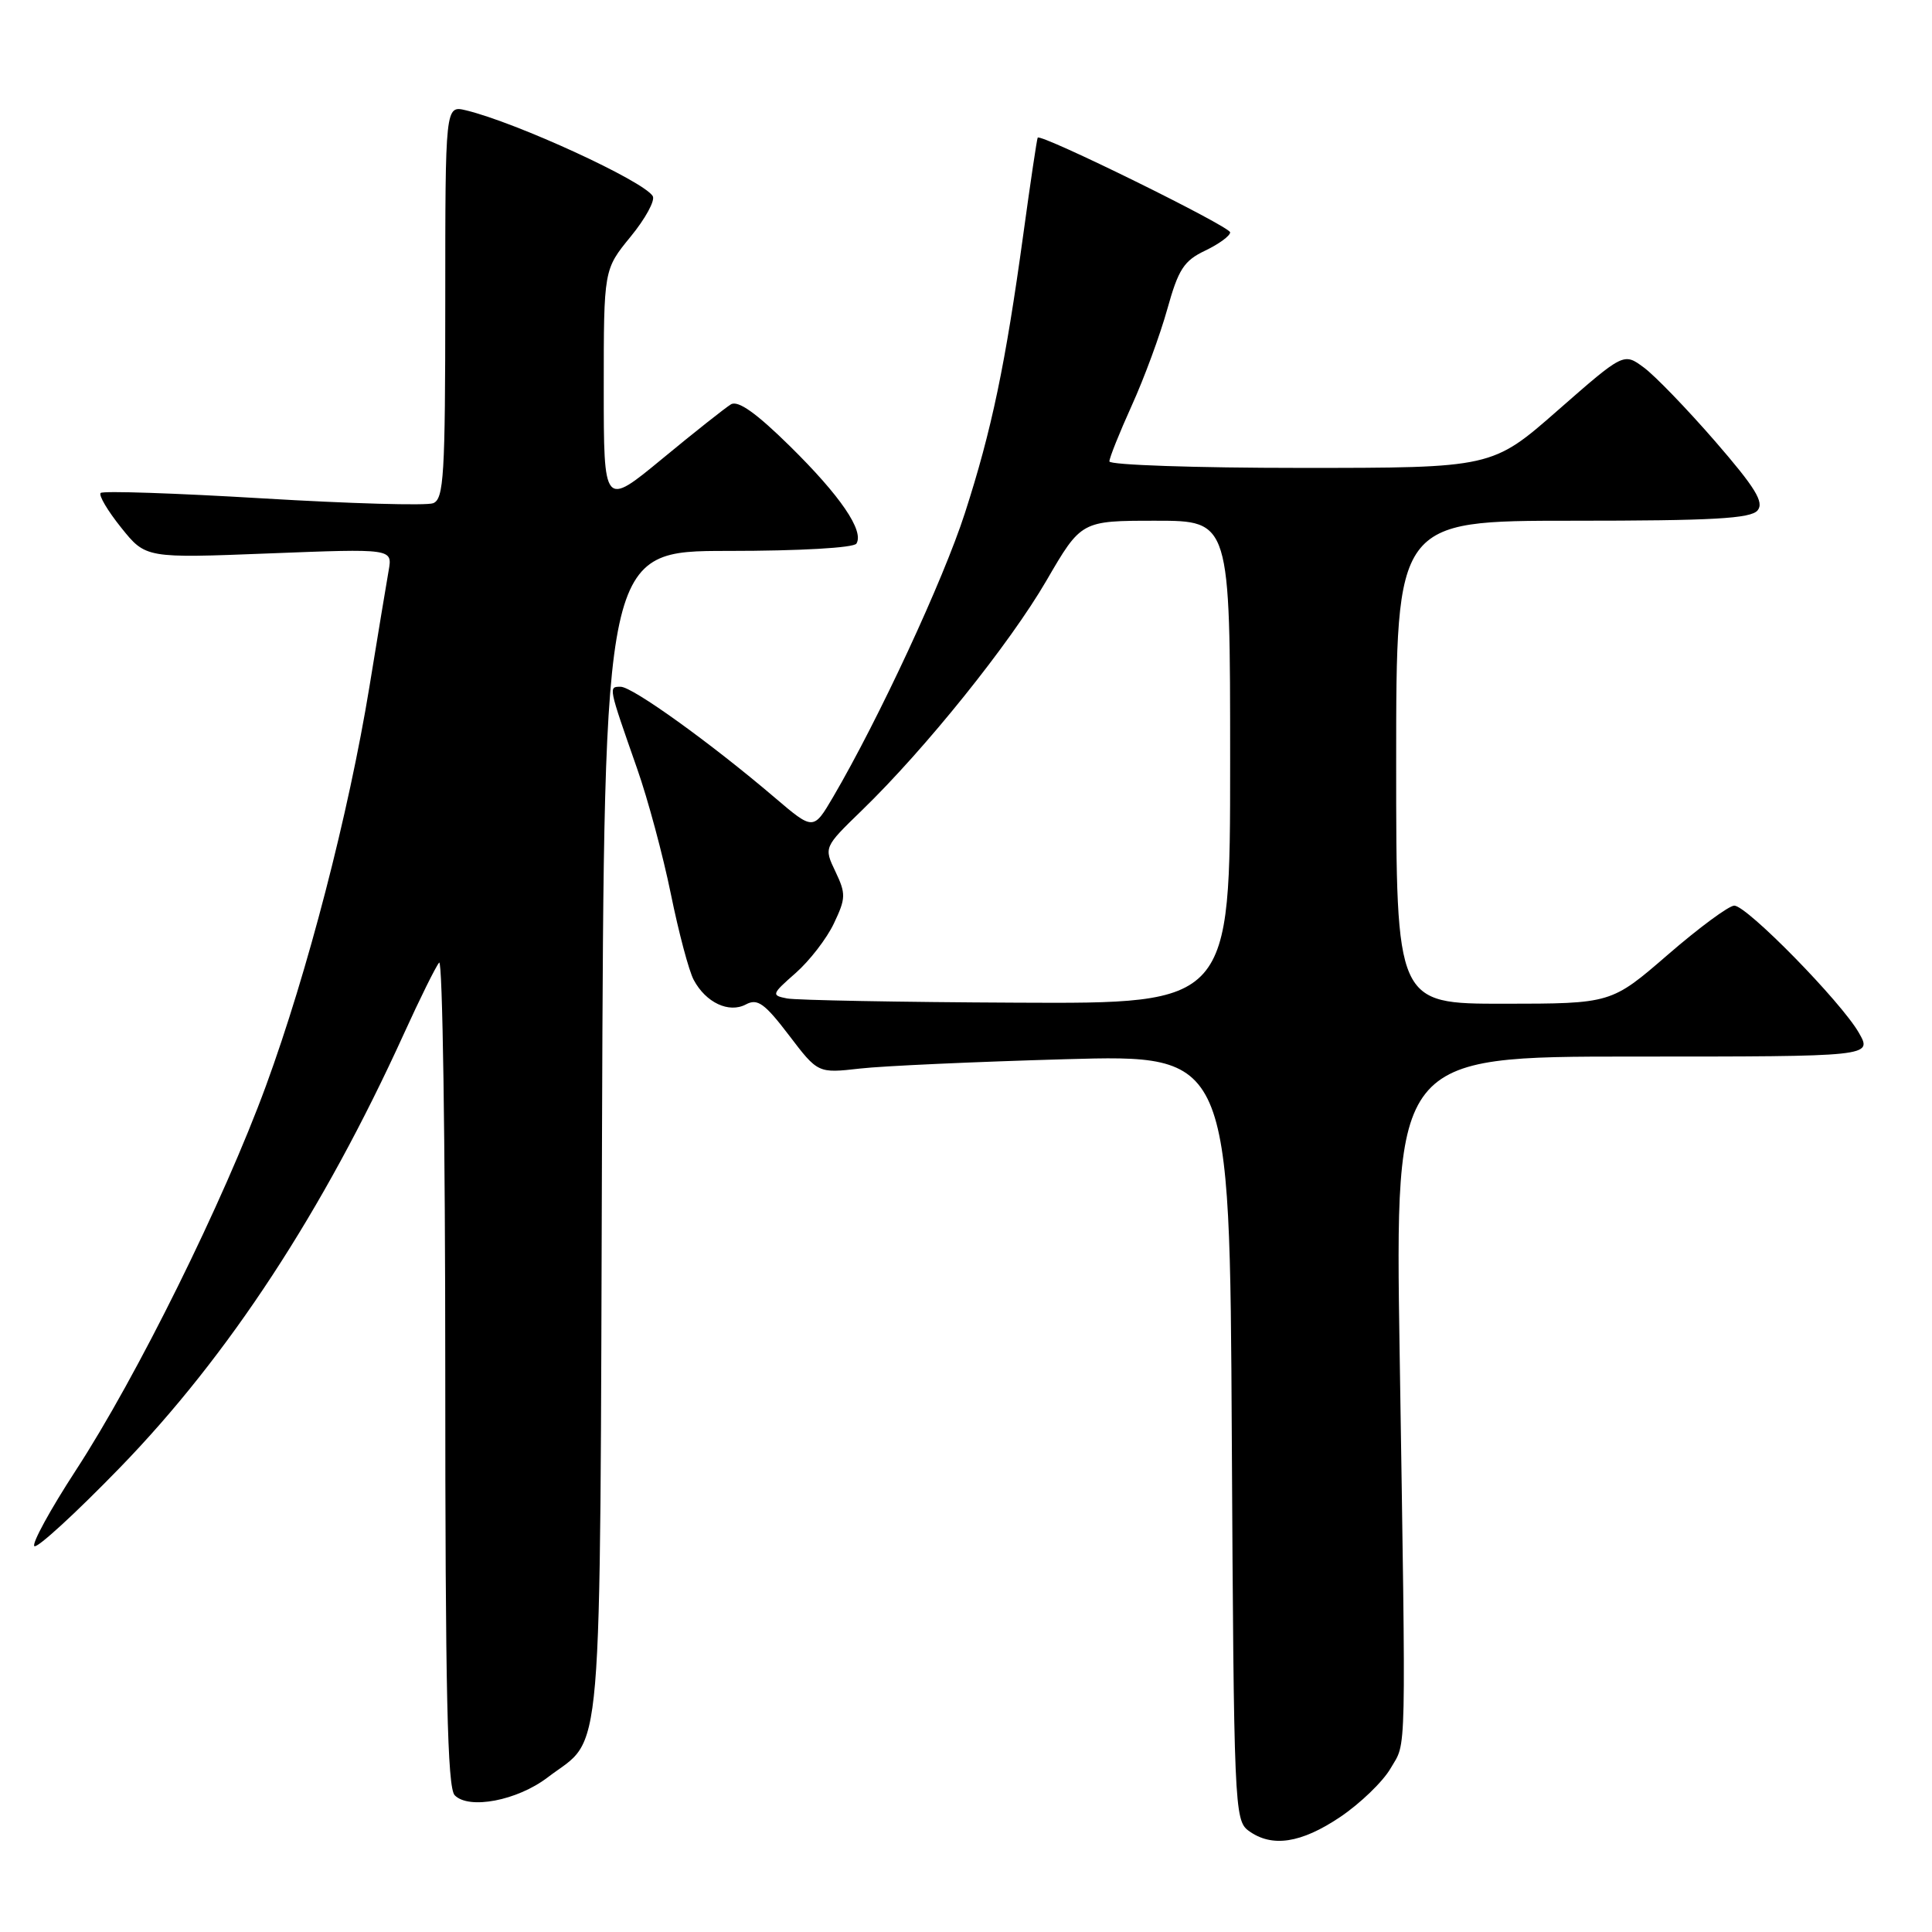 <?xml version="1.0" encoding="UTF-8" standalone="no"?>
<!DOCTYPE svg PUBLIC "-//W3C//DTD SVG 1.1//EN" "http://www.w3.org/Graphics/SVG/1.1/DTD/svg11.dtd" >
<svg xmlns="http://www.w3.org/2000/svg" xmlns:xlink="http://www.w3.org/1999/xlink" version="1.1" viewBox="0 0 256 256">
 <g >
 <path fill="currentColor"
d=" M 177.60 240.75 C 180.25 238.96 183.26 236.06 184.27 234.30 C 186.39 230.65 186.31 234.27 185.46 179.25 C 184.85 140.00 184.85 140.00 216.48 140.00 C 248.11 140.00 248.11 140.00 246.31 136.85 C 243.95 132.73 231.47 120.00 229.80 120.00 C 229.08 120.01 225.12 122.93 221.00 126.50 C 213.50 132.99 213.50 132.99 199.25 133.00 C 185.00 133.00 185.00 133.00 185.00 101.00 C 185.00 69.00 185.00 69.00 208.38 69.00 C 226.93 69.00 231.99 68.72 232.89 67.63 C 233.78 66.55 232.59 64.62 227.26 58.47 C 223.54 54.19 219.30 49.79 217.82 48.70 C 215.15 46.72 215.15 46.72 206.43 54.36 C 197.72 62.00 197.72 62.00 172.36 62.00 C 158.41 62.00 147.00 61.61 147.00 61.14 C 147.00 60.66 148.34 57.33 149.97 53.72 C 151.61 50.11 153.72 44.38 154.67 40.97 C 156.14 35.69 156.87 34.55 159.69 33.21 C 161.51 32.34 163.00 31.25 163.00 30.79 C 163.00 30.01 137.91 17.66 137.50 18.24 C 137.40 18.38 136.54 24.12 135.60 31.00 C 133.22 48.31 131.42 56.95 127.85 68.00 C 125.00 76.84 116.46 95.24 110.40 105.59 C 107.78 110.05 107.78 110.05 102.64 105.67 C 94.17 98.45 83.81 91.00 82.24 91.00 C 80.61 91.00 80.58 90.88 84.42 101.84 C 85.84 105.87 87.85 113.35 88.89 118.45 C 89.93 123.56 91.29 128.68 91.92 129.84 C 93.53 132.86 96.59 134.29 98.84 133.09 C 100.37 132.27 101.31 132.94 104.53 137.16 C 108.38 142.22 108.38 142.22 113.94 141.59 C 117.00 141.24 129.28 140.69 141.22 140.35 C 162.95 139.74 162.95 139.74 163.22 190.45 C 163.49 239.33 163.57 241.21 165.44 242.58 C 168.52 244.84 172.40 244.25 177.60 240.75 Z  M 72.56 235.52 C 80.02 229.83 79.47 236.37 79.77 150.29 C 80.05 73.00 80.05 73.00 96.46 73.00 C 106.00 73.00 113.13 72.59 113.48 72.03 C 114.52 70.34 111.36 65.71 104.68 59.13 C 100.20 54.72 97.79 53.01 96.85 53.58 C 96.11 54.03 92.01 57.27 87.75 60.79 C 80.00 67.18 80.00 67.18 80.00 51.44 C 80.00 35.71 80.00 35.71 83.56 31.36 C 85.52 28.97 86.84 26.55 86.49 25.98 C 85.23 23.95 68.42 16.23 61.75 14.62 C 59.00 13.96 59.00 13.96 59.00 40.01 C 59.00 63.01 58.81 66.14 57.39 66.68 C 56.51 67.02 46.36 66.73 34.84 66.04 C 23.31 65.35 13.64 65.02 13.34 65.32 C 13.04 65.62 14.27 67.69 16.06 69.92 C 19.31 73.97 19.31 73.97 35.66 73.33 C 52.01 72.69 52.01 72.69 51.50 75.59 C 51.22 77.19 50.07 84.12 48.95 91.00 C 46.20 107.81 40.75 128.84 35.24 143.88 C 29.63 159.18 18.14 182.42 10.02 194.87 C 6.66 200.03 4.20 204.53 4.55 204.87 C 4.89 205.22 10.00 200.54 15.89 194.47 C 30.30 179.63 42.81 160.51 53.51 137.00 C 55.64 132.32 57.74 128.07 58.19 127.55 C 58.64 127.03 59.00 151.35 59.00 181.60 C 59.00 224.25 59.28 236.89 60.25 237.88 C 62.13 239.81 68.54 238.59 72.56 235.52 Z  M 104.29 132.30 C 102.18 131.89 102.23 131.74 105.43 128.93 C 107.27 127.31 109.56 124.35 110.50 122.35 C 112.08 119.03 112.10 118.43 110.70 115.49 C 109.16 112.27 109.16 112.27 114.20 107.38 C 122.61 99.23 133.79 85.31 138.66 76.93 C 143.27 69.00 143.27 69.00 153.13 69.00 C 163.00 69.00 163.00 69.00 163.00 101.00 C 163.00 133.00 163.00 133.00 134.75 132.86 C 119.21 132.79 105.50 132.53 104.29 132.30 Z "/>
</g>
</svg>